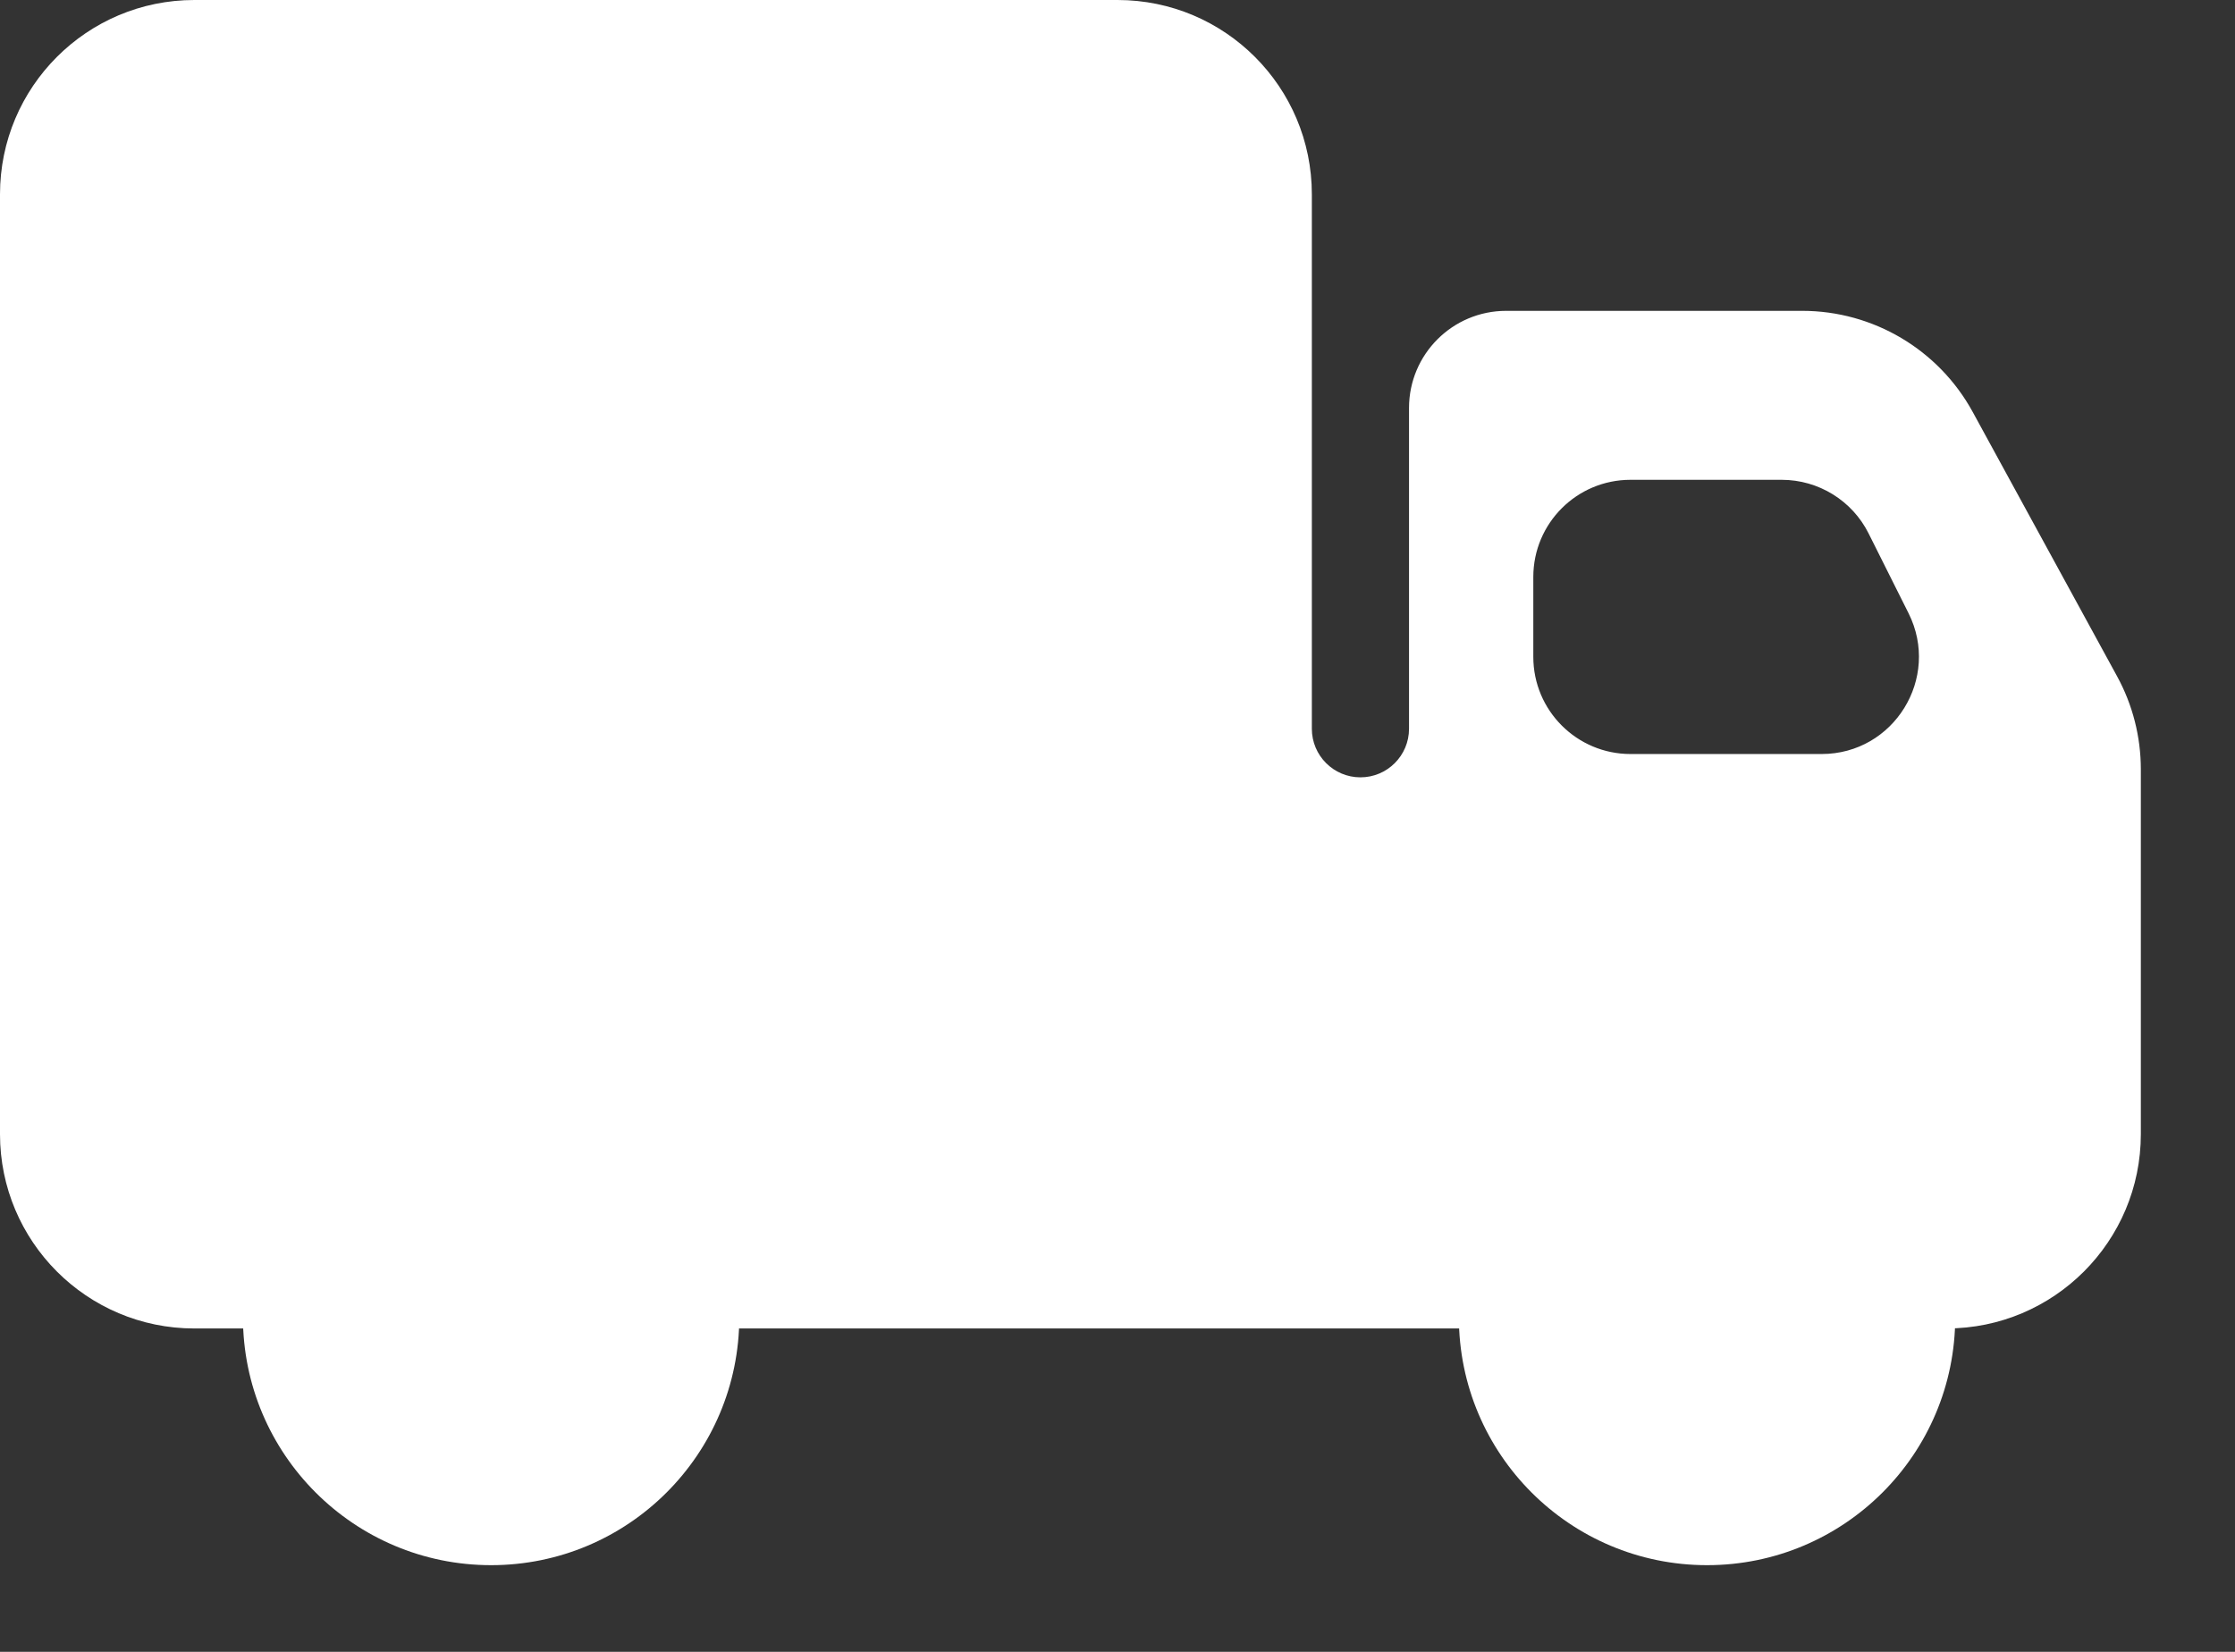 <svg width="23" height="17" viewBox="0 0 23 17" fill="none" xmlns="http://www.w3.org/2000/svg">
<rect x="0" y="0" width="23" height="17" fill="#333333" stroke="none"/>
<circle cx="5.054" cy="13.554" r="2.554" fill="white"/>
<circle cx="17.567" cy="13.554" r="2.554" fill="white"/>
<path fill-rule="evenodd" clip-rule="evenodd" d="M5.306 13.672H20.031C21.136 13.672 22.031 12.776 22.031 11.672V7.918C22.031 7.583 21.947 7.253 21.786 6.959L20.301 4.24C19.95 3.598 19.277 3.199 18.546 3.199H15.5C14.948 3.199 14.5 3.646 14.5 4.199V7.5C14.5 7.776 14.276 8 14 8C13.724 8 13.5 7.776 13.5 7.5V2C13.5 0.895 12.605 -0 11.5 -0H2C0.895 -0 0 0.895 0 2V11.672C0 12.776 0.895 13.672 2 13.672H5.306ZM16.779 4.938C16.227 4.938 15.779 5.385 15.779 5.938V6.76C15.779 7.312 16.227 7.76 16.779 7.76H18.746C19.49 7.76 19.973 6.977 19.641 6.312L19.23 5.491C19.061 5.152 18.714 4.938 18.335 4.938H16.779Z" fill="white"/>
</svg>
